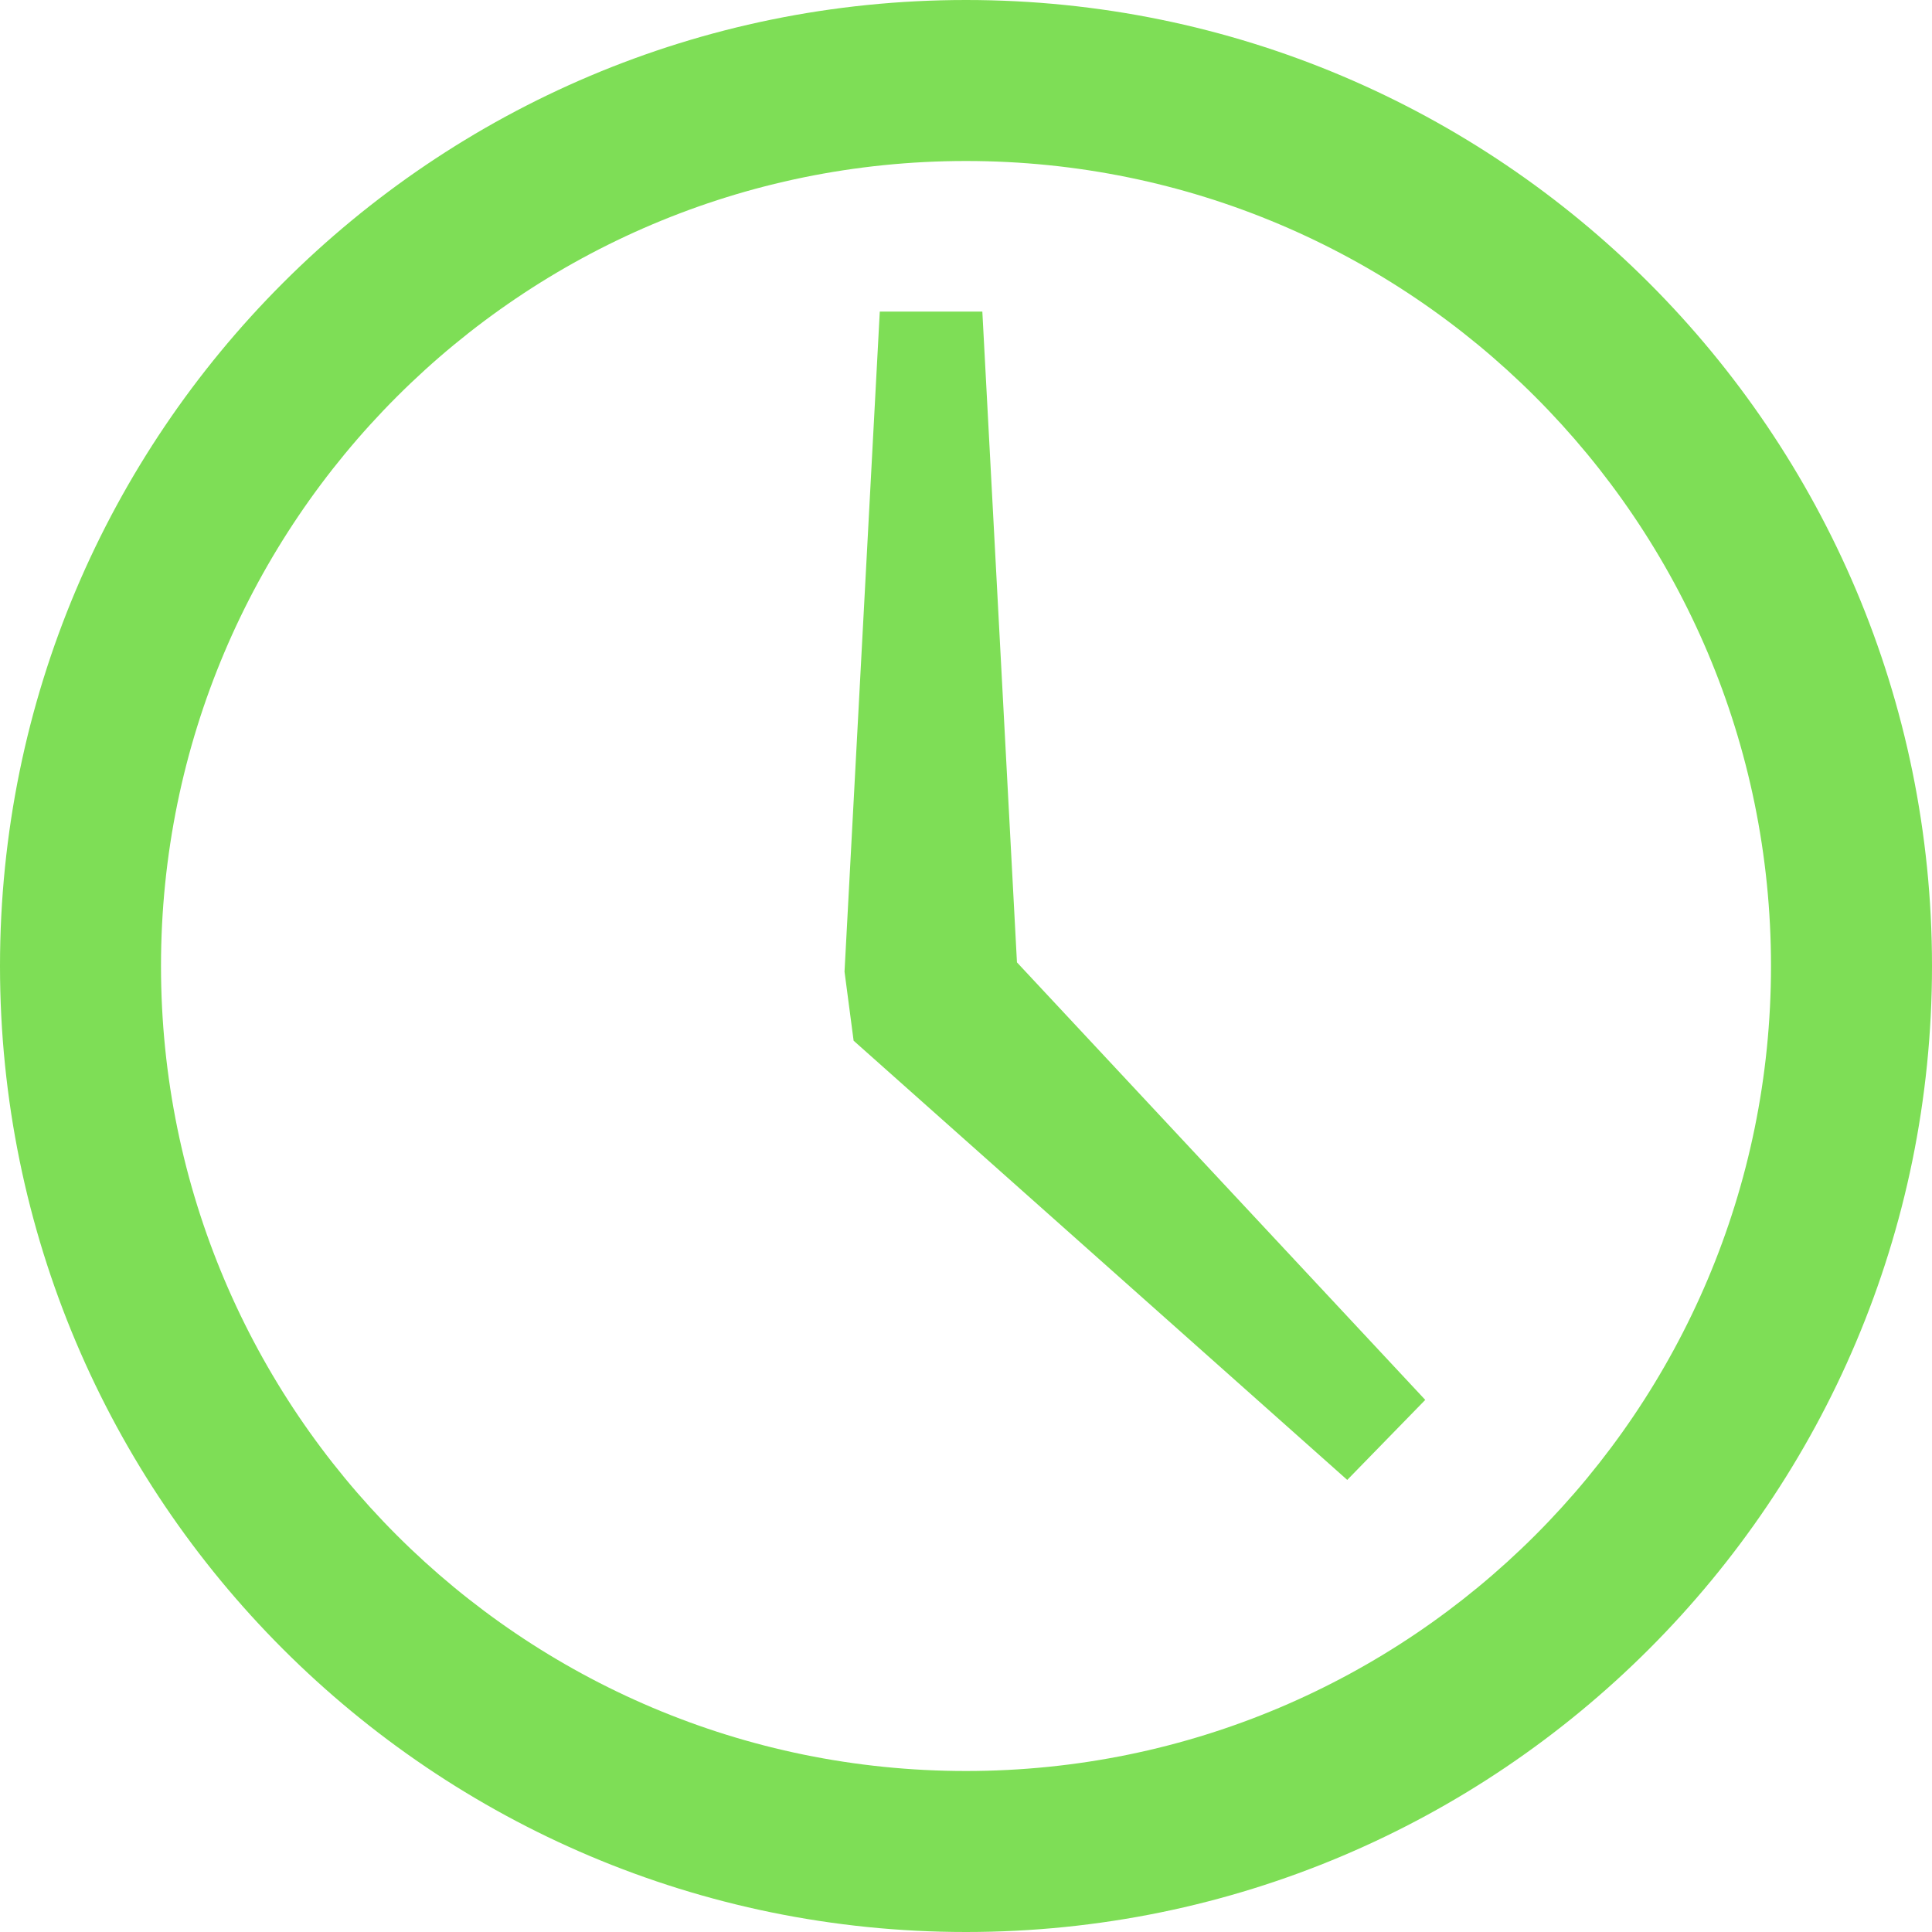 <svg fill="#7ede56" xmlns="http://www.w3.org/2000/svg" viewBox="0 0 24 24" width="24px" height="24px"><path d="M12.203 3.871L10.929 3.871 10.491 12.07 10.604 12.928 16.736 18.384 17.705 17.39 12.633 11.955z"/><path d="M12,0C5.373,0,0,5.373,0,12c0,6.627,5.373,12,12,12s12-5.373,12-12C24,5.373,18.627,0,12,0z M12,22 C6.477,22,2,17.523,2,12C2,6.477,6.477,2,12,2s10,4.477,10,10C22,17.523,17.523,22,12,22z"/></svg>